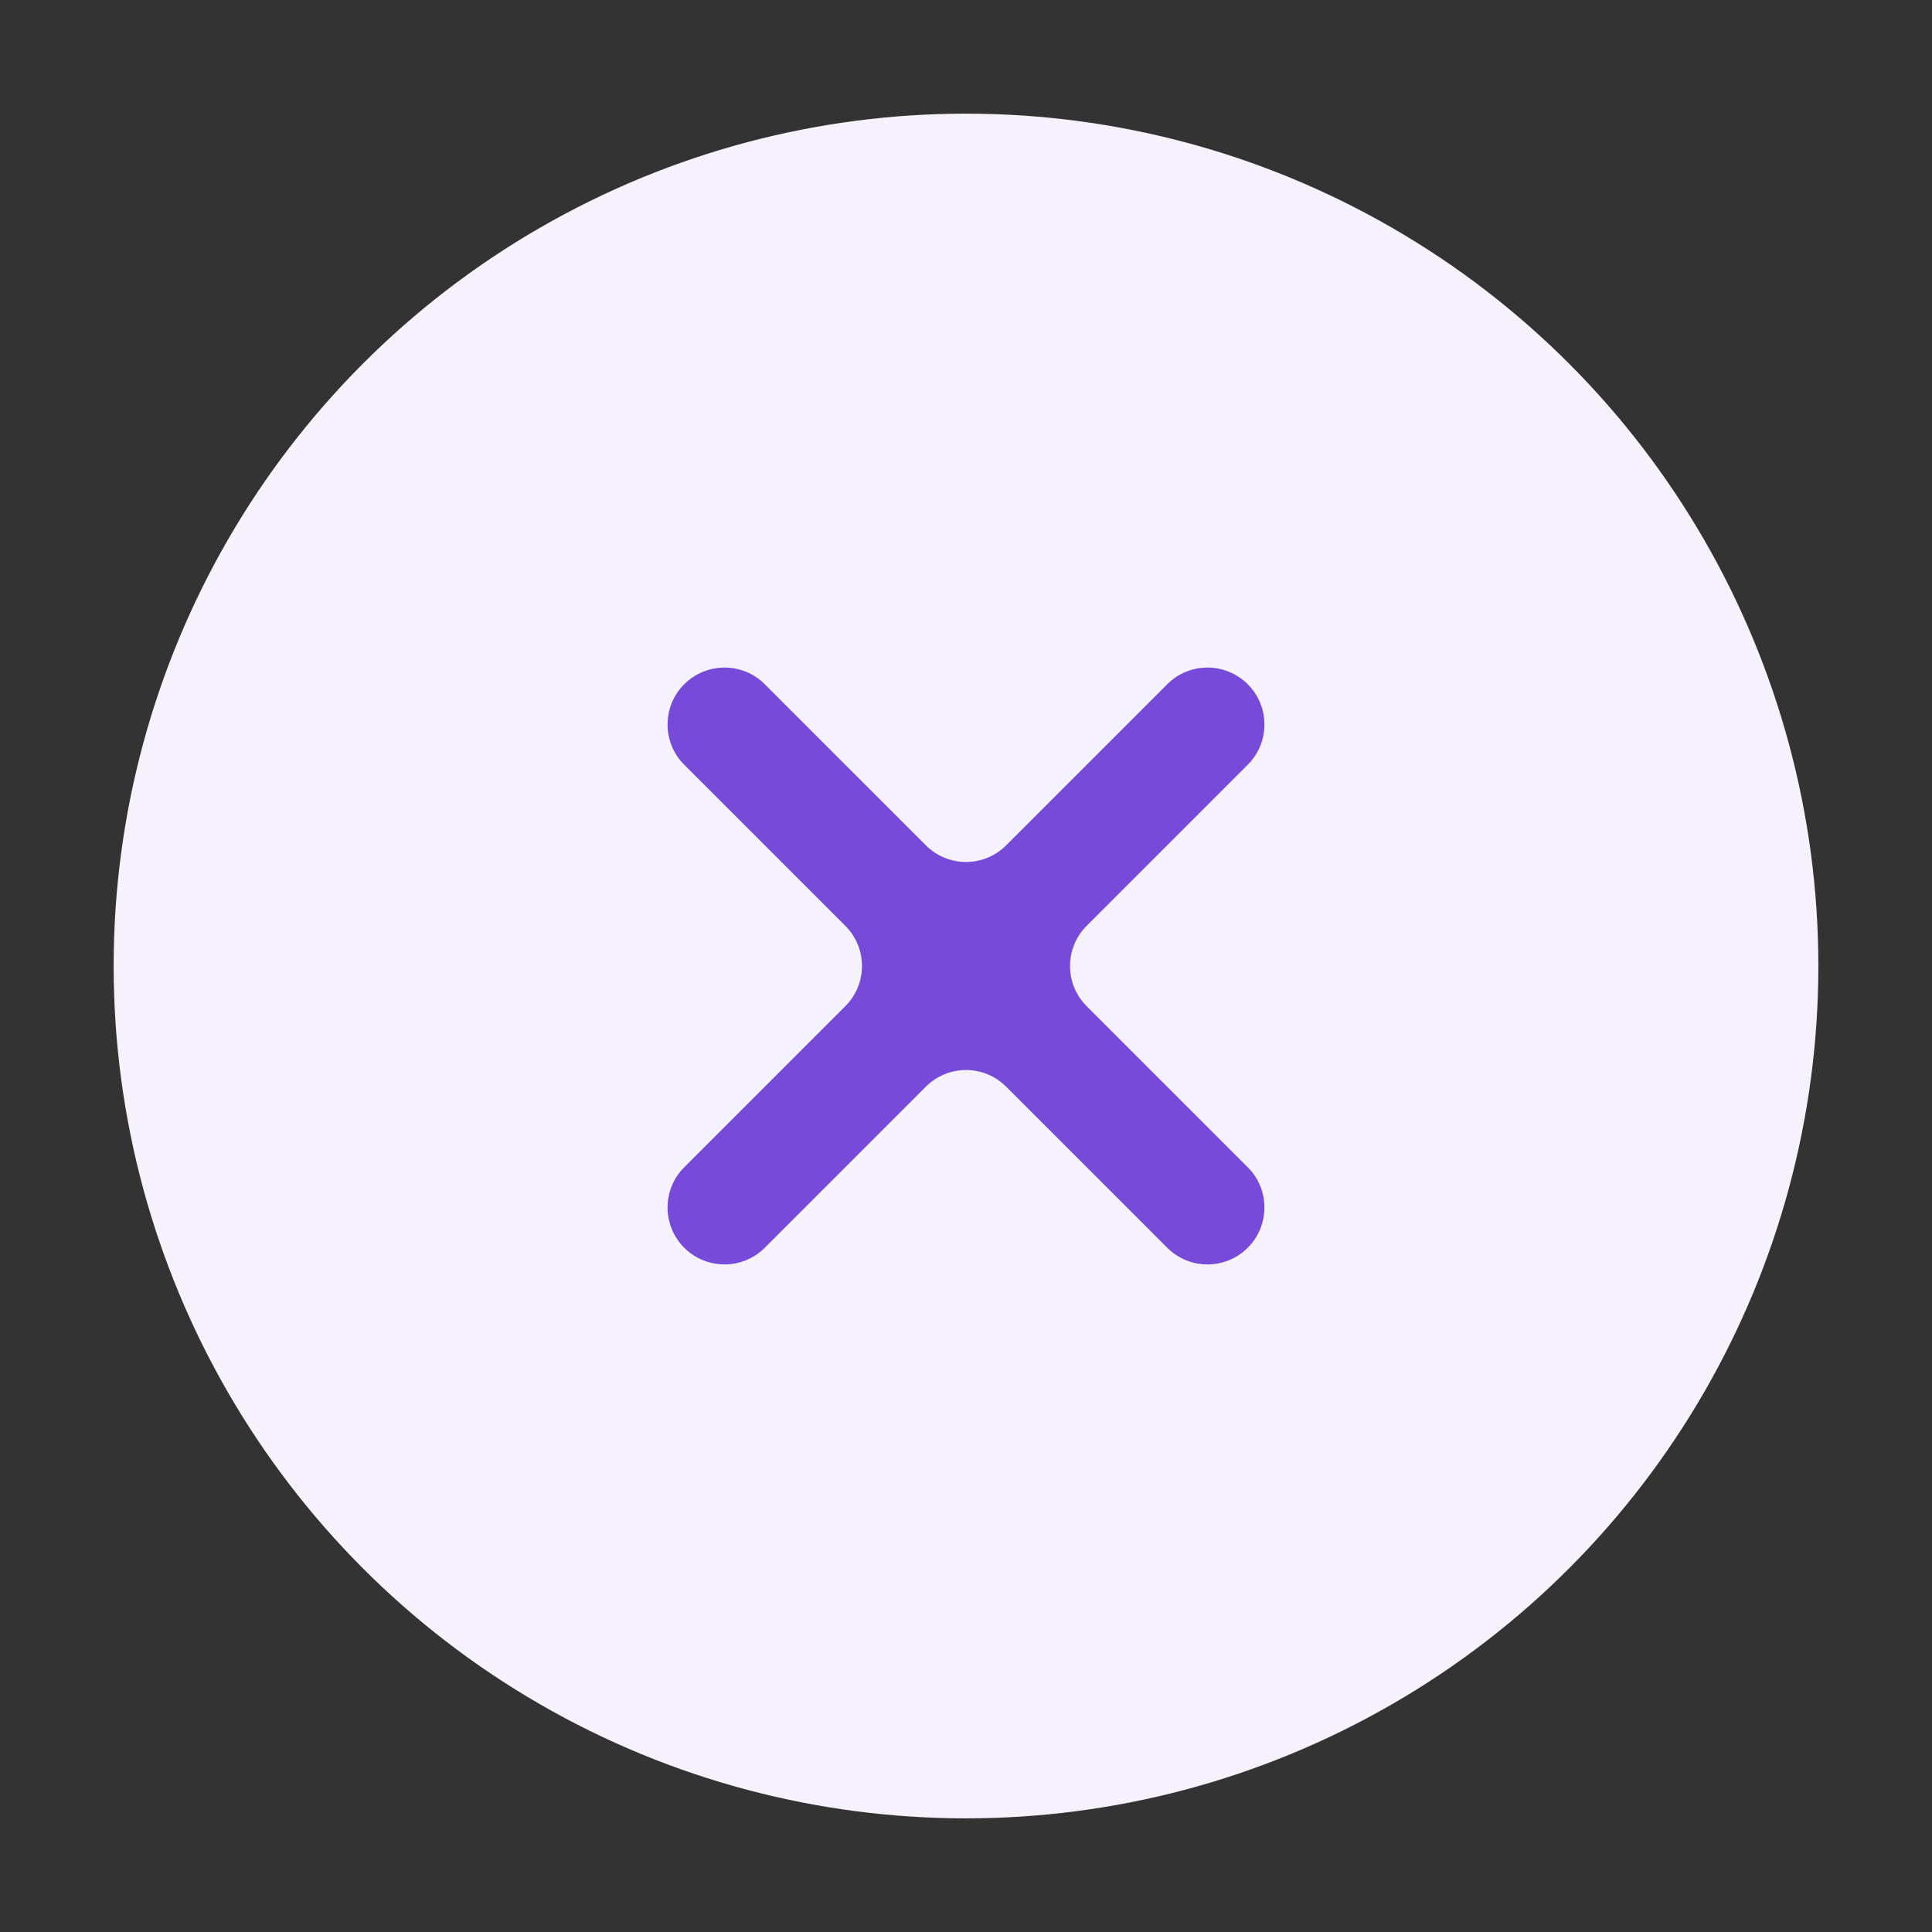 <svg width="34" height="34" viewBox="0 0 34 34" fill="none" xmlns="http://www.w3.org/2000/svg">
<rect x="0" y="0" width="34" height="34" fill="#333333" stroke="none"/>
<circle cx="17" cy="17" r="15" transform="rotate(-180 17 17)" fill="#F5F2FC"/>
<path d="M14.876 17.707C15.267 17.317 15.267 16.683 14.876 16.293L12.04 13.457C11.65 13.067 11.651 12.432 12.041 12.042C12.432 11.651 13.066 11.65 13.457 12.04L16.293 14.876C16.683 15.267 17.316 15.267 17.707 14.876L20.543 12.04C20.933 11.65 21.567 11.651 21.958 12.042C22.349 12.432 22.35 13.067 21.959 13.457L19.123 16.293C18.733 16.683 18.733 17.317 19.123 17.707L21.959 20.543C22.35 20.933 22.349 21.568 21.958 21.958C21.567 22.349 20.933 22.35 20.543 21.96L17.707 19.124C17.316 18.733 16.683 18.733 16.293 19.124L13.457 21.96C13.066 22.35 12.432 22.349 12.041 21.958C11.651 21.568 11.65 20.933 12.04 20.543L14.876 17.707Z" fill="#774AD9"/>
</svg>
